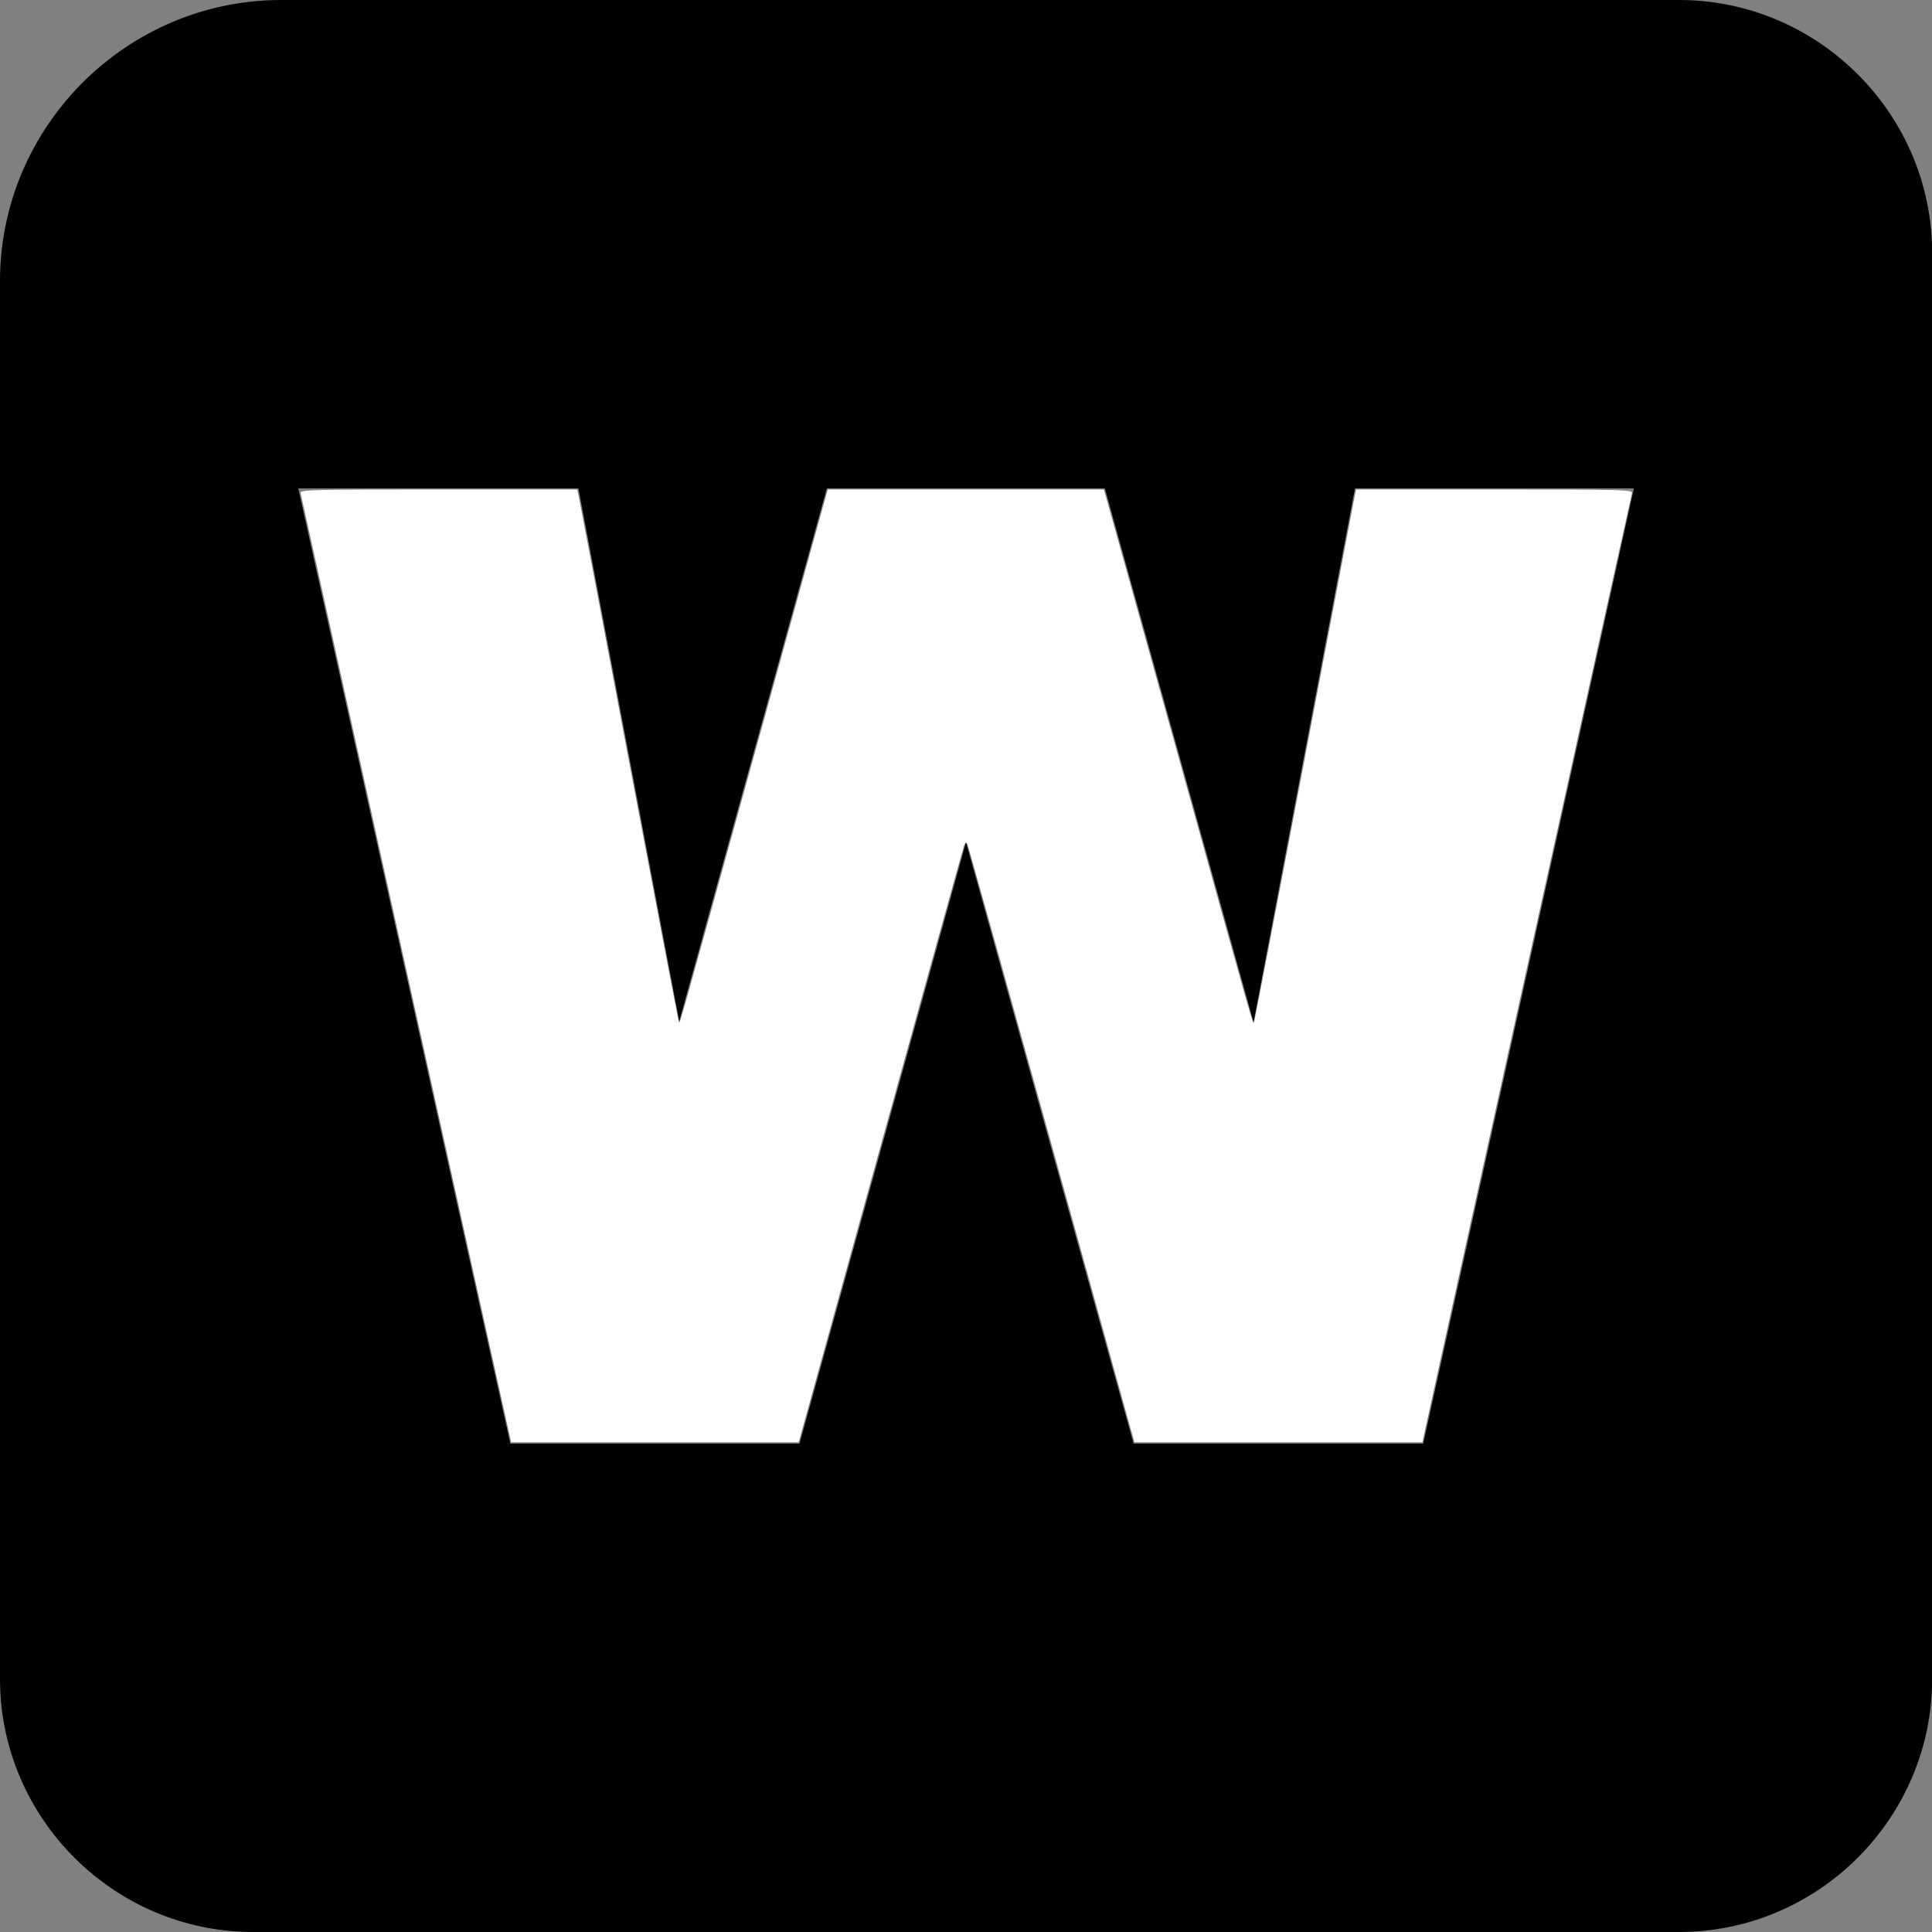 <?xml version="1.0" encoding="UTF-8" standalone="no"?>
<svg
   xmlns:dc="http://purl.org/dc/elements/1.1/"
   xmlns:cc="http://creativecommons.org/ns#"
   xmlns:rdf="http://www.w3.org/1999/02/22-rdf-syntax-ns#"
   xmlns:svg="http://www.w3.org/2000/svg"
   xmlns="http://www.w3.org/2000/svg"
   xmlns:sodipodi="http://sodipodi.sourceforge.net/DTD/sodipodi-0.dtd"
   xmlns:inkscape="http://www.inkscape.org/namespaces/inkscape"
   viewBox="0 0 122.88 122.88"
   version="1.1"
   id="svg22"
   sodipodi:docname="favicon.svg"
   inkscape:version="1.0.2-2 (e86c870879, 2021-01-15)">
  <rect x="0" y="0" width="122.88" height="122.88" fill="#808080" stroke="none"/>
  <defs
     id="defs26" />
  <sodipodi:namedview
     pagecolor="#ffffff"
     bordercolor="#666666"
     borderopacity="1"
     objecttolerance="10"
     gridtolerance="10"
     guidetolerance="10"
     inkscape:pageopacity="0"
     inkscape:pageshadow="2"
     inkscape:window-width="1920"
     inkscape:window-height="1001"
     id="namedview24"
     showgrid="false"
     inkscape:zoom="7.4922549"
     inkscape:cx="60.871521"
     inkscape:cy="55.027231"
     inkscape:window-x="-9"
     inkscape:window-y="-9"
     inkscape:window-maximized="1"
     inkscape:current-layer="svg22" />
  <path
     d="M17.89 0h88.9c8.85 0 16.1 7.24 16.1 16.1v90.68c0 8.85-7.24 16.1-16.1 16.1H16.1c-8.85 0-16.1-7.24-16.1-16.1v-88.9C0 8.05 8.05 0 17.89 0zm1.08 31.06h17.82l6.41 33.9 9.39-33.9h17.68l9.46 33.96 6.45-33.96h17.74l-13.4 60.76H72.1L61.44 53.56 50.85 91.82H32.46L18.97 31.06z"
     fill-rule="evenodd"
     clip-rule="evenodd"
     id="path20" />
  <path
     style="fill:#ffffff;stroke-width:0.133"
     d="M 25.843,61.667 C 22.177,45.132 19.152,31.498 19.121,31.369 c -0.054,-0.221 0.43,-0.234 8.765,-0.234 h 8.822 l 0.072,0.3 c 0.039,0.165 1.484,7.775 3.21,16.911 1.726,9.136 3.162,16.634 3.192,16.664 0.072,0.072 -0.133,0.8 4.948,-17.558 l 4.516,-16.317 h 8.781 8.781 l 0.201,0.701 c 0.111,0.385 2.215,7.938 4.676,16.784 4.763,17.115 4.583,16.485 4.671,16.397 0.032,-0.032 1.442,-7.353 3.134,-16.269 1.692,-8.916 3.14,-16.527 3.218,-16.912 l 0.142,-0.701 h 8.809 c 8.328,0 8.805,0.013 8.736,0.234 -0.058,0.189 -12.986,58.726 -13.25,59.995 l -0.076,0.367 -9.159,-2.67e-4 -9.159,-2.67e-4 -5.261,-18.919 C 63.995,62.406 61.582,53.803 61.526,53.693 c -0.08,-0.158 -0.127,-0.13 -0.222,0.133 -0.066,0.184 -2.457,8.787 -5.313,19.12 l -5.193,18.786 -9.144,-1.83e-4 -9.144,-1.82e-4 z"
     id="path82" />
</svg>
